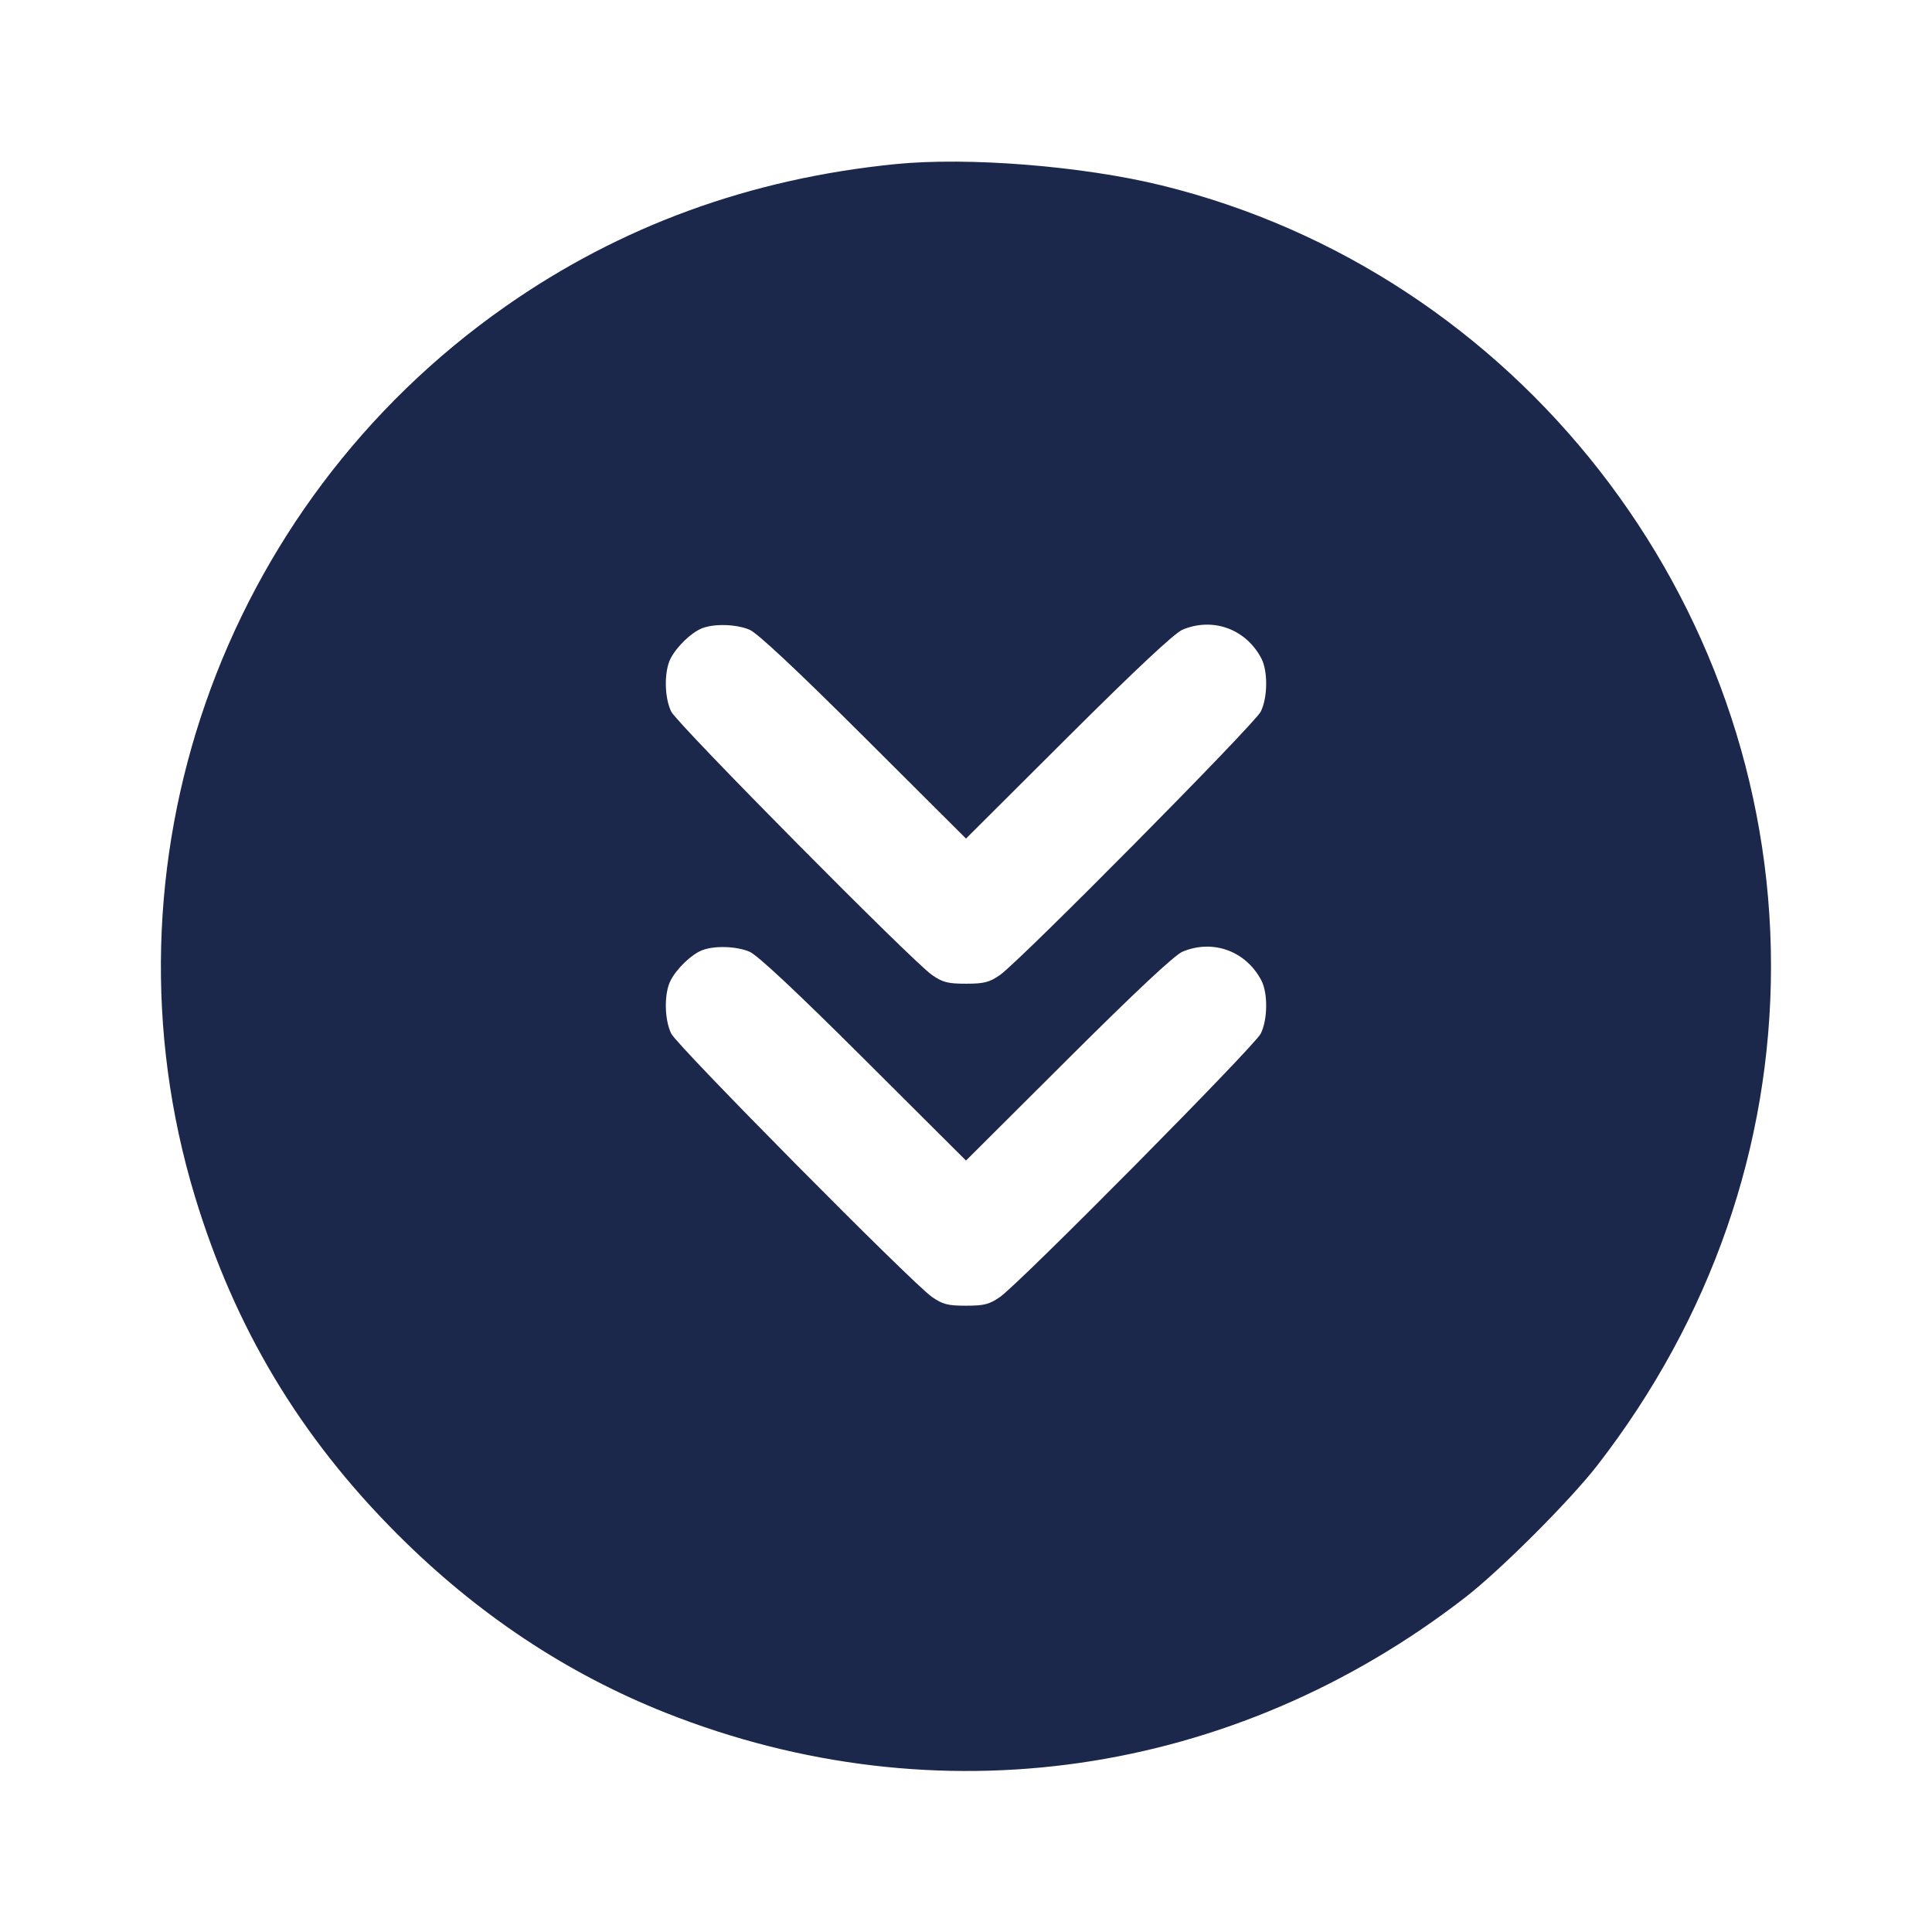 <svg width="24" height="24" viewBox="0 0 24 24" fill="none" xmlns="http://www.w3.org/2000/svg"><path d="M11.120 2.039 C 9.316 2.220,7.707 2.807,6.280 3.806 C 2.738 6.286,1.178 10.759,2.422 14.865 C 2.918 16.499,3.728 17.850,4.939 19.061 C 5.928 20.050,7.038 20.788,8.272 21.278 C 11.634 22.610,15.313 22.080,18.200 19.845 C 18.637 19.507,19.507 18.637,19.845 18.200 C 21.255 16.379,22.000 14.234,22.000 12.000 C 22.000 7.432,18.842 3.387,14.430 2.303 C 13.446 2.062,12.028 1.948,11.120 2.039 M9.310 7.822 C 9.408 7.863,9.890 8.314,10.729 9.150 L 12.000 10.417 13.271 9.150 C 14.110 8.314,14.592 7.863,14.690 7.822 C 15.068 7.664,15.478 7.814,15.669 8.179 C 15.752 8.338,15.748 8.668,15.661 8.841 C 15.582 8.998,12.666 11.943,12.423 12.111 C 12.291 12.203,12.225 12.220,12.000 12.220 C 11.775 12.220,11.709 12.203,11.577 12.111 C 11.334 11.943,8.418 8.998,8.339 8.841 C 8.252 8.668,8.248 8.338,8.331 8.179 C 8.408 8.030,8.589 7.857,8.720 7.805 C 8.871 7.745,9.145 7.753,9.310 7.822 M9.310 11.822 C 9.408 11.863,9.890 12.314,10.729 13.150 L 12.000 14.417 13.271 13.150 C 14.110 12.314,14.592 11.863,14.690 11.822 C 15.068 11.664,15.478 11.814,15.669 12.179 C 15.752 12.338,15.748 12.668,15.661 12.841 C 15.582 12.998,12.666 15.943,12.423 16.111 C 12.291 16.203,12.225 16.220,12.000 16.220 C 11.775 16.220,11.709 16.203,11.577 16.111 C 11.334 15.943,8.418 12.998,8.339 12.841 C 8.252 12.668,8.248 12.338,8.331 12.179 C 8.408 12.030,8.589 11.857,8.720 11.805 C 8.871 11.745,9.145 11.753,9.310 11.822 " fill="#1C274C" stroke="none" fill-rule="evenodd"></path></svg>